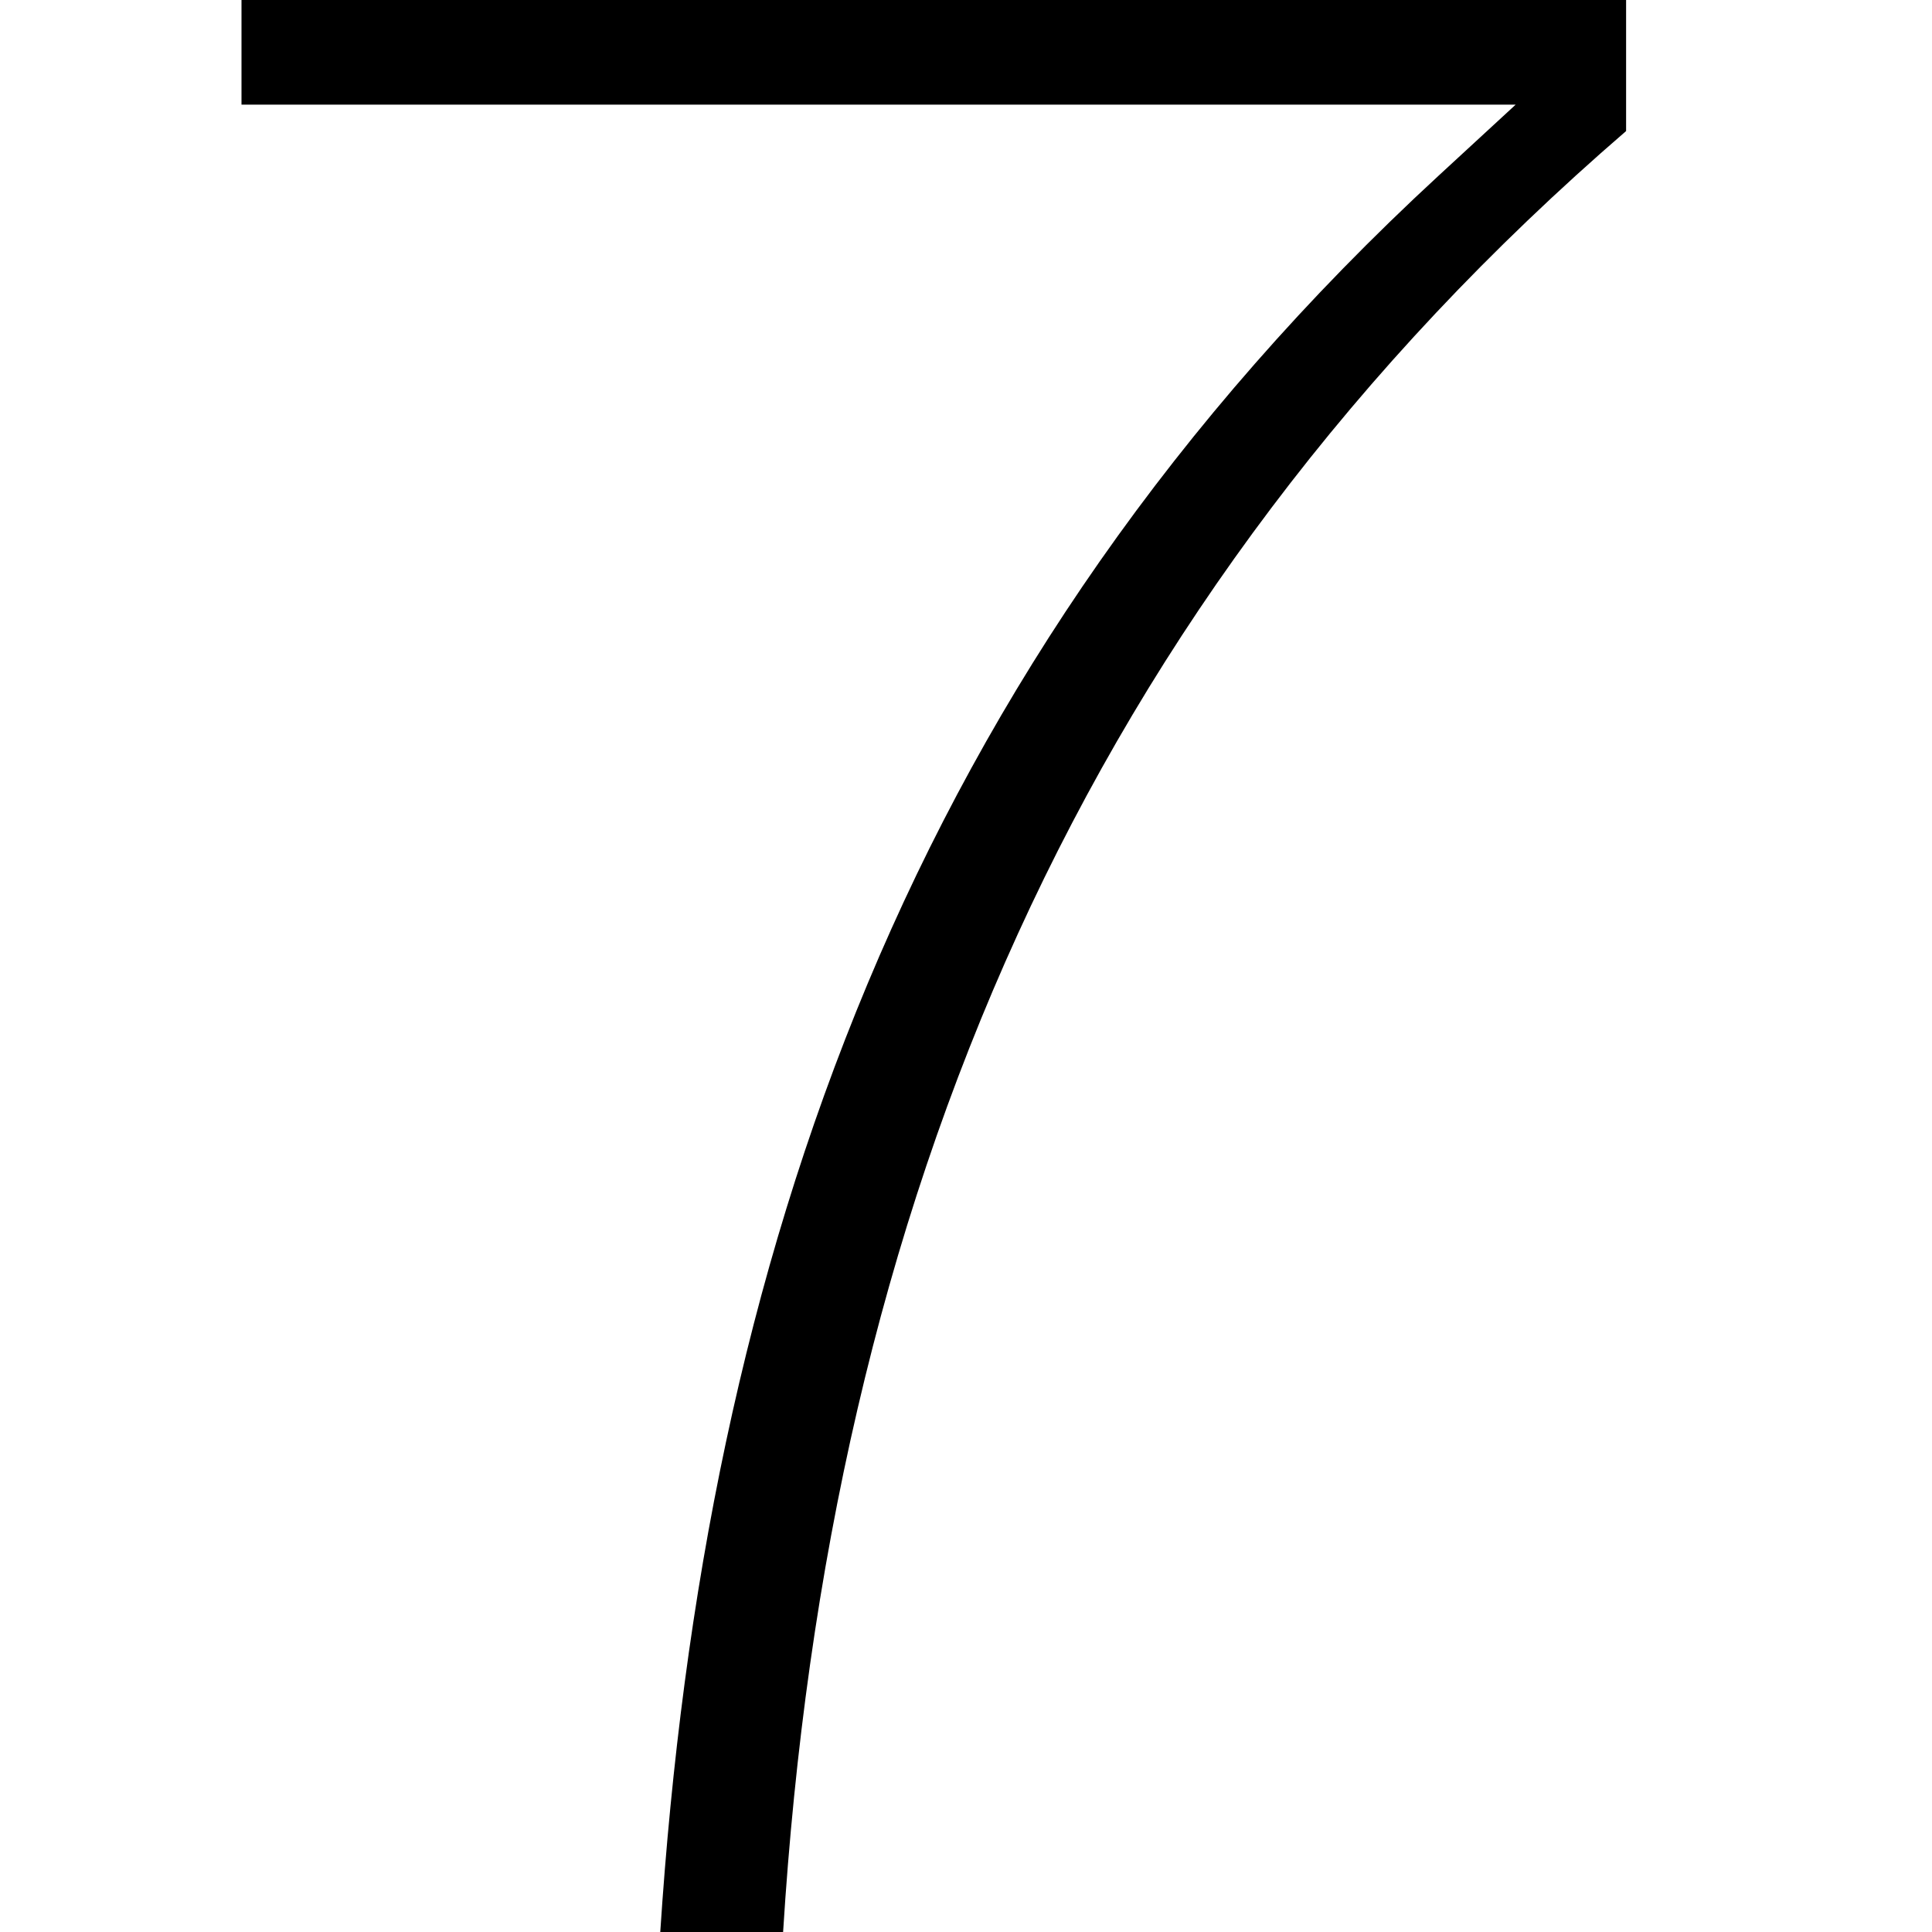 <svg xmlns="http://www.w3.org/2000/svg" viewBox="0 0 24 24"><path fill="currentColor" d="M18.828 1.3H3V0H20.2V1.628C13.449 7.454 10.292 14.941 9.728 24H8.202C8.75 15.62 11.298 8.244 17.869 2.184L18.828 1.3Z"/></svg>